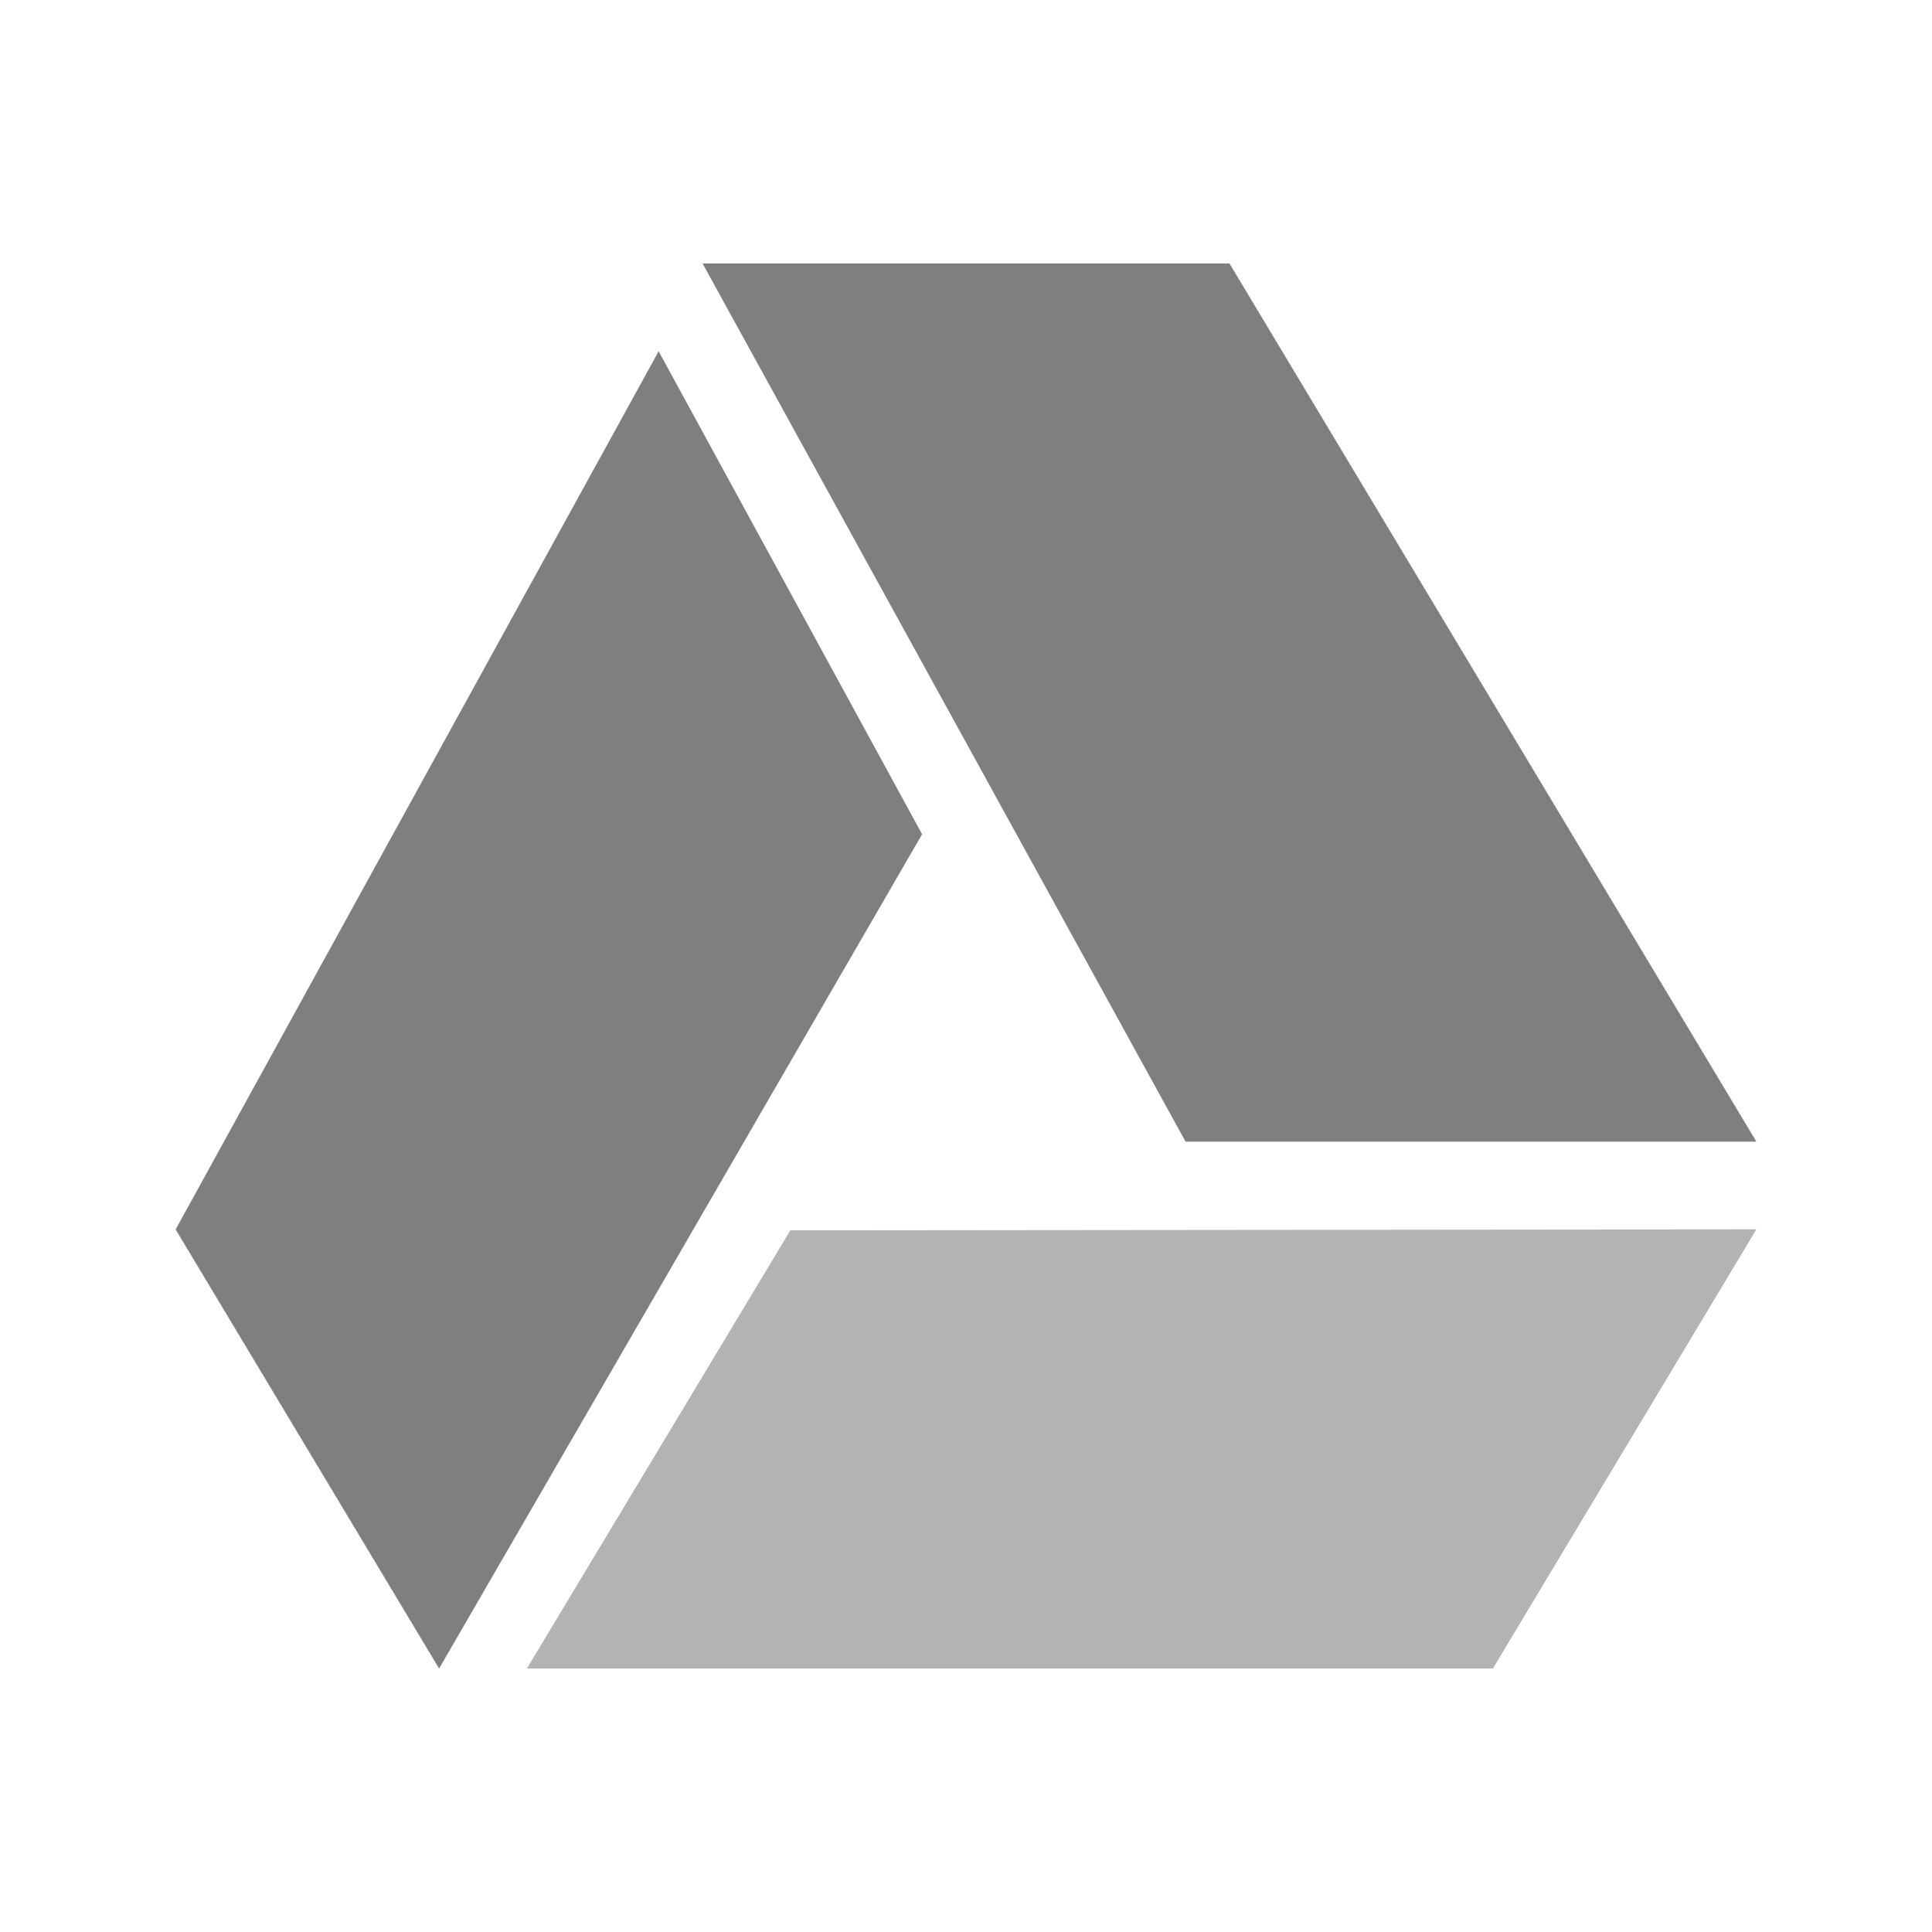 <?xml version="1.0" encoding="UTF-8" standalone="no"?>
<svg
   xmlns:dc="http://purl.org/dc/elements/1.1/"
   xmlns:cc="http://creativecommons.org/ns#"
   xmlns:rdf="http://www.w3.org/1999/02/22-rdf-syntax-ns#"
   xmlns:svg="http://www.w3.org/2000/svg"
   xmlns="http://www.w3.org/2000/svg"
   height="22"
   width="22"
   version="1.1"
   id="svg2">
  <defs
     id="defs6" />
  <g
     transform="translate(0.011,-42.004)"
     id="g4431">
    <path
       id="path4150"
       d="m 13.989,45.004 6,10 -6.5,0 -5.5,-10 z"
       style="fill:#000000;fill-opacity:1;stroke:none;stroke-width:0.038;stroke-miterlimit:3.533;stroke-dasharray:none;stroke-opacity:1;opacity:0.5" />
    <path
       style="fill:#000000;fill-opacity:1;stroke:none;stroke-width:0.038;stroke-miterlimit:3.533;stroke-dasharray:none;stroke-opacity:1;opacity:0.3"
       d="m 8.989,56.014 11,-0.011 -3,5 -11,-3e-6 z"
       id="path4429" />
    <path
       id="path4146"
       d="m 1.989,56.004 5.5,-10 3,5.5 -5.5,9.5 z"
       style="fill:#000000;fill-opacity:1;stroke:none;stroke-width:0.038;stroke-miterlimit:3.533;stroke-dasharray:none;stroke-opacity:1;opacity:0.5" />
  </g>
</svg>
